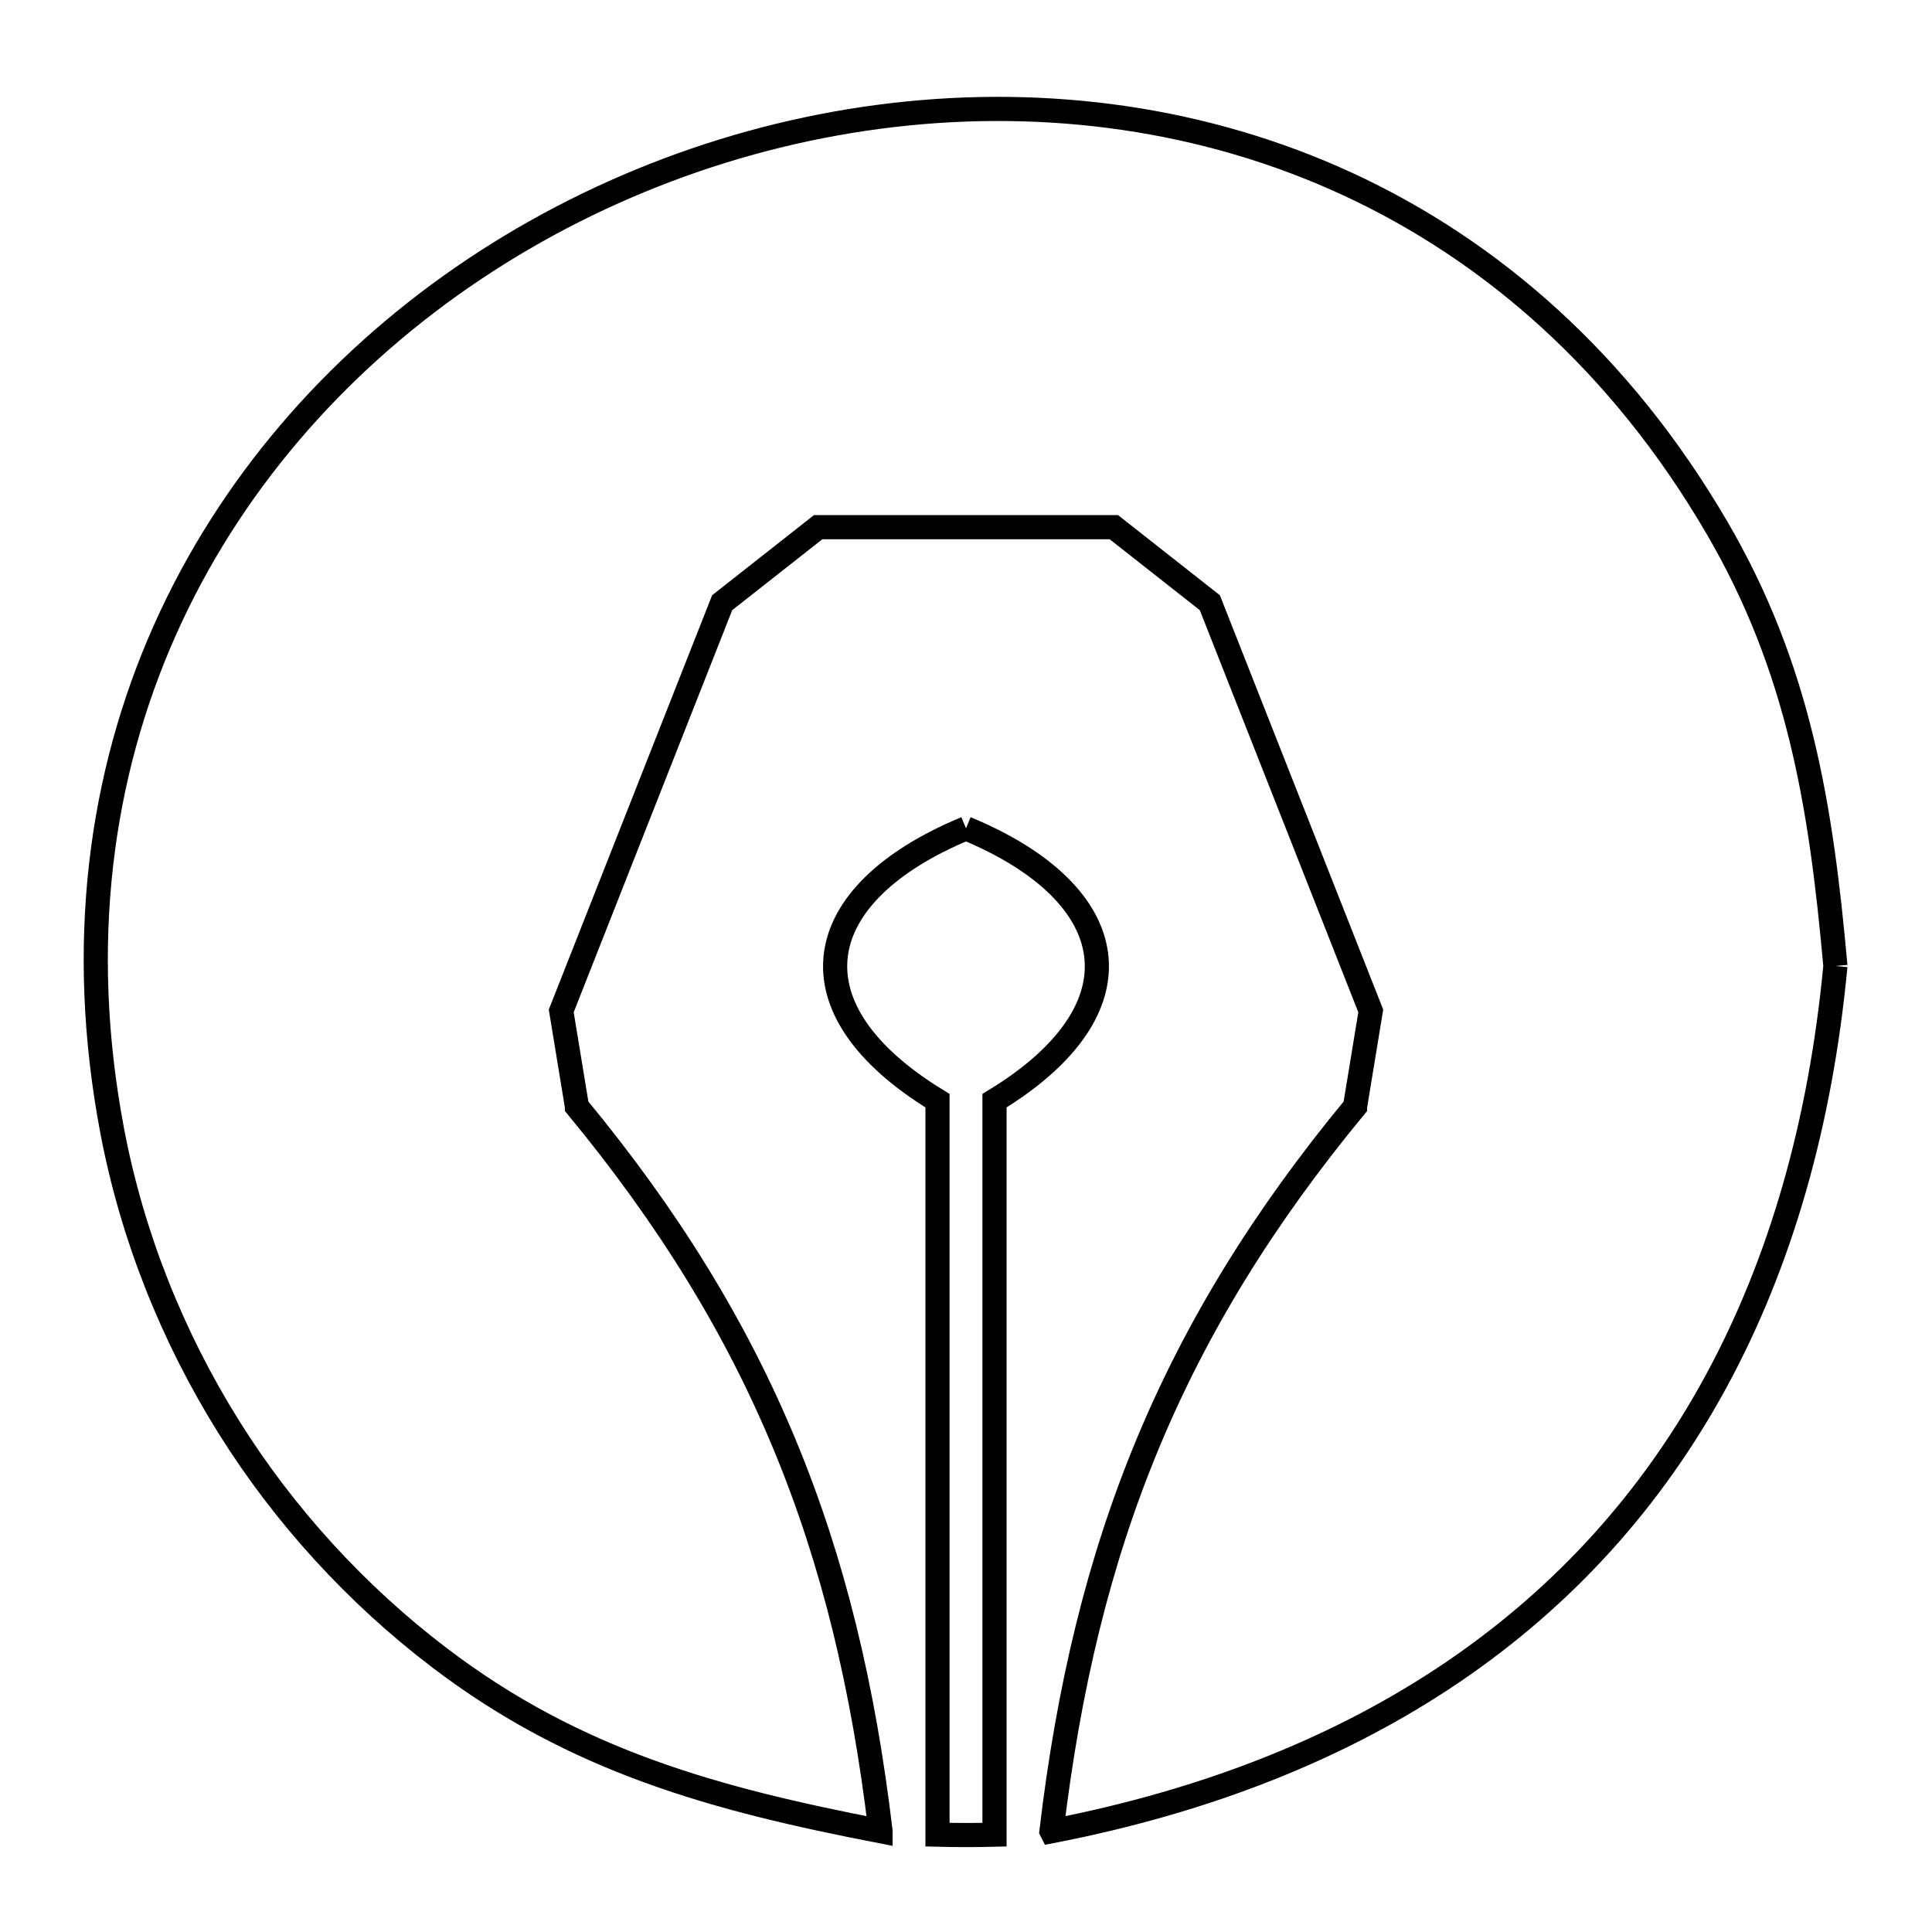 <svg xmlns="http://www.w3.org/2000/svg" viewBox="0.0 0.0 24.0 24.0" height="200px" width="200px"><path fill="none" stroke="black" stroke-width=".3" stroke-opacity="1.0"  filling="0" d="M12.0 10.29 L12.0 10.29 C13.968 11.105 14.225 12.535 12.354 13.673 L12.354 18.232 L12.354 22.791 C12.118 22.797 11.882 22.797 11.646 22.791 L11.646 18.232 L11.646 13.673 C9.775 12.535 10.032 11.105 12.0 10.29 L12.0 10.29"></path>
<path fill="none" stroke="black" stroke-width=".3" stroke-opacity="1.0"  filling="0" d="M22.8 12.0 L22.8 12.0 C22.614 13.965 22.116 15.689 21.32 17.156 C20.524 18.623 19.429 19.833 18.049 20.77 C16.668 21.707 15.002 22.372 13.063 22.748 L13.062 22.746 C13.273 20.969 13.646 19.409 14.252 17.948 C14.857 16.488 15.694 15.126 16.833 13.747 L16.833 13.746 C16.898 13.35 16.963 12.954 17.028 12.558 L15.029 7.487 C14.632 7.174 14.235 6.862 13.837 6.549 L10.163 6.549 C9.765 6.862 9.368 7.174 8.971 7.487 L6.972 12.558 C7.037 12.954 7.102 13.35 7.167 13.746 L7.167 13.747 C8.306 15.126 9.143 16.488 9.748 17.948 C10.354 19.409 10.727 20.969 10.938 22.746 L10.938 22.748 C8.89 22.351 7.15 21.882 5.455 20.59 C4.423 19.804 3.528 18.824 2.84 17.723 C2.139 16.601 1.641 15.35 1.394 14.049 C0.954 11.727 1.248 9.624 2.048 7.828 C2.848 6.033 4.154 4.544 5.738 3.448 C7.322 2.353 9.183 1.651 11.094 1.429 C13.005 1.207 14.966 1.465 16.747 2.289 C18.528 3.114 20.131 4.505 21.325 6.549 C22.351 8.303 22.622 10.016 22.8 12.0 L22.8 12.0"></path></svg>